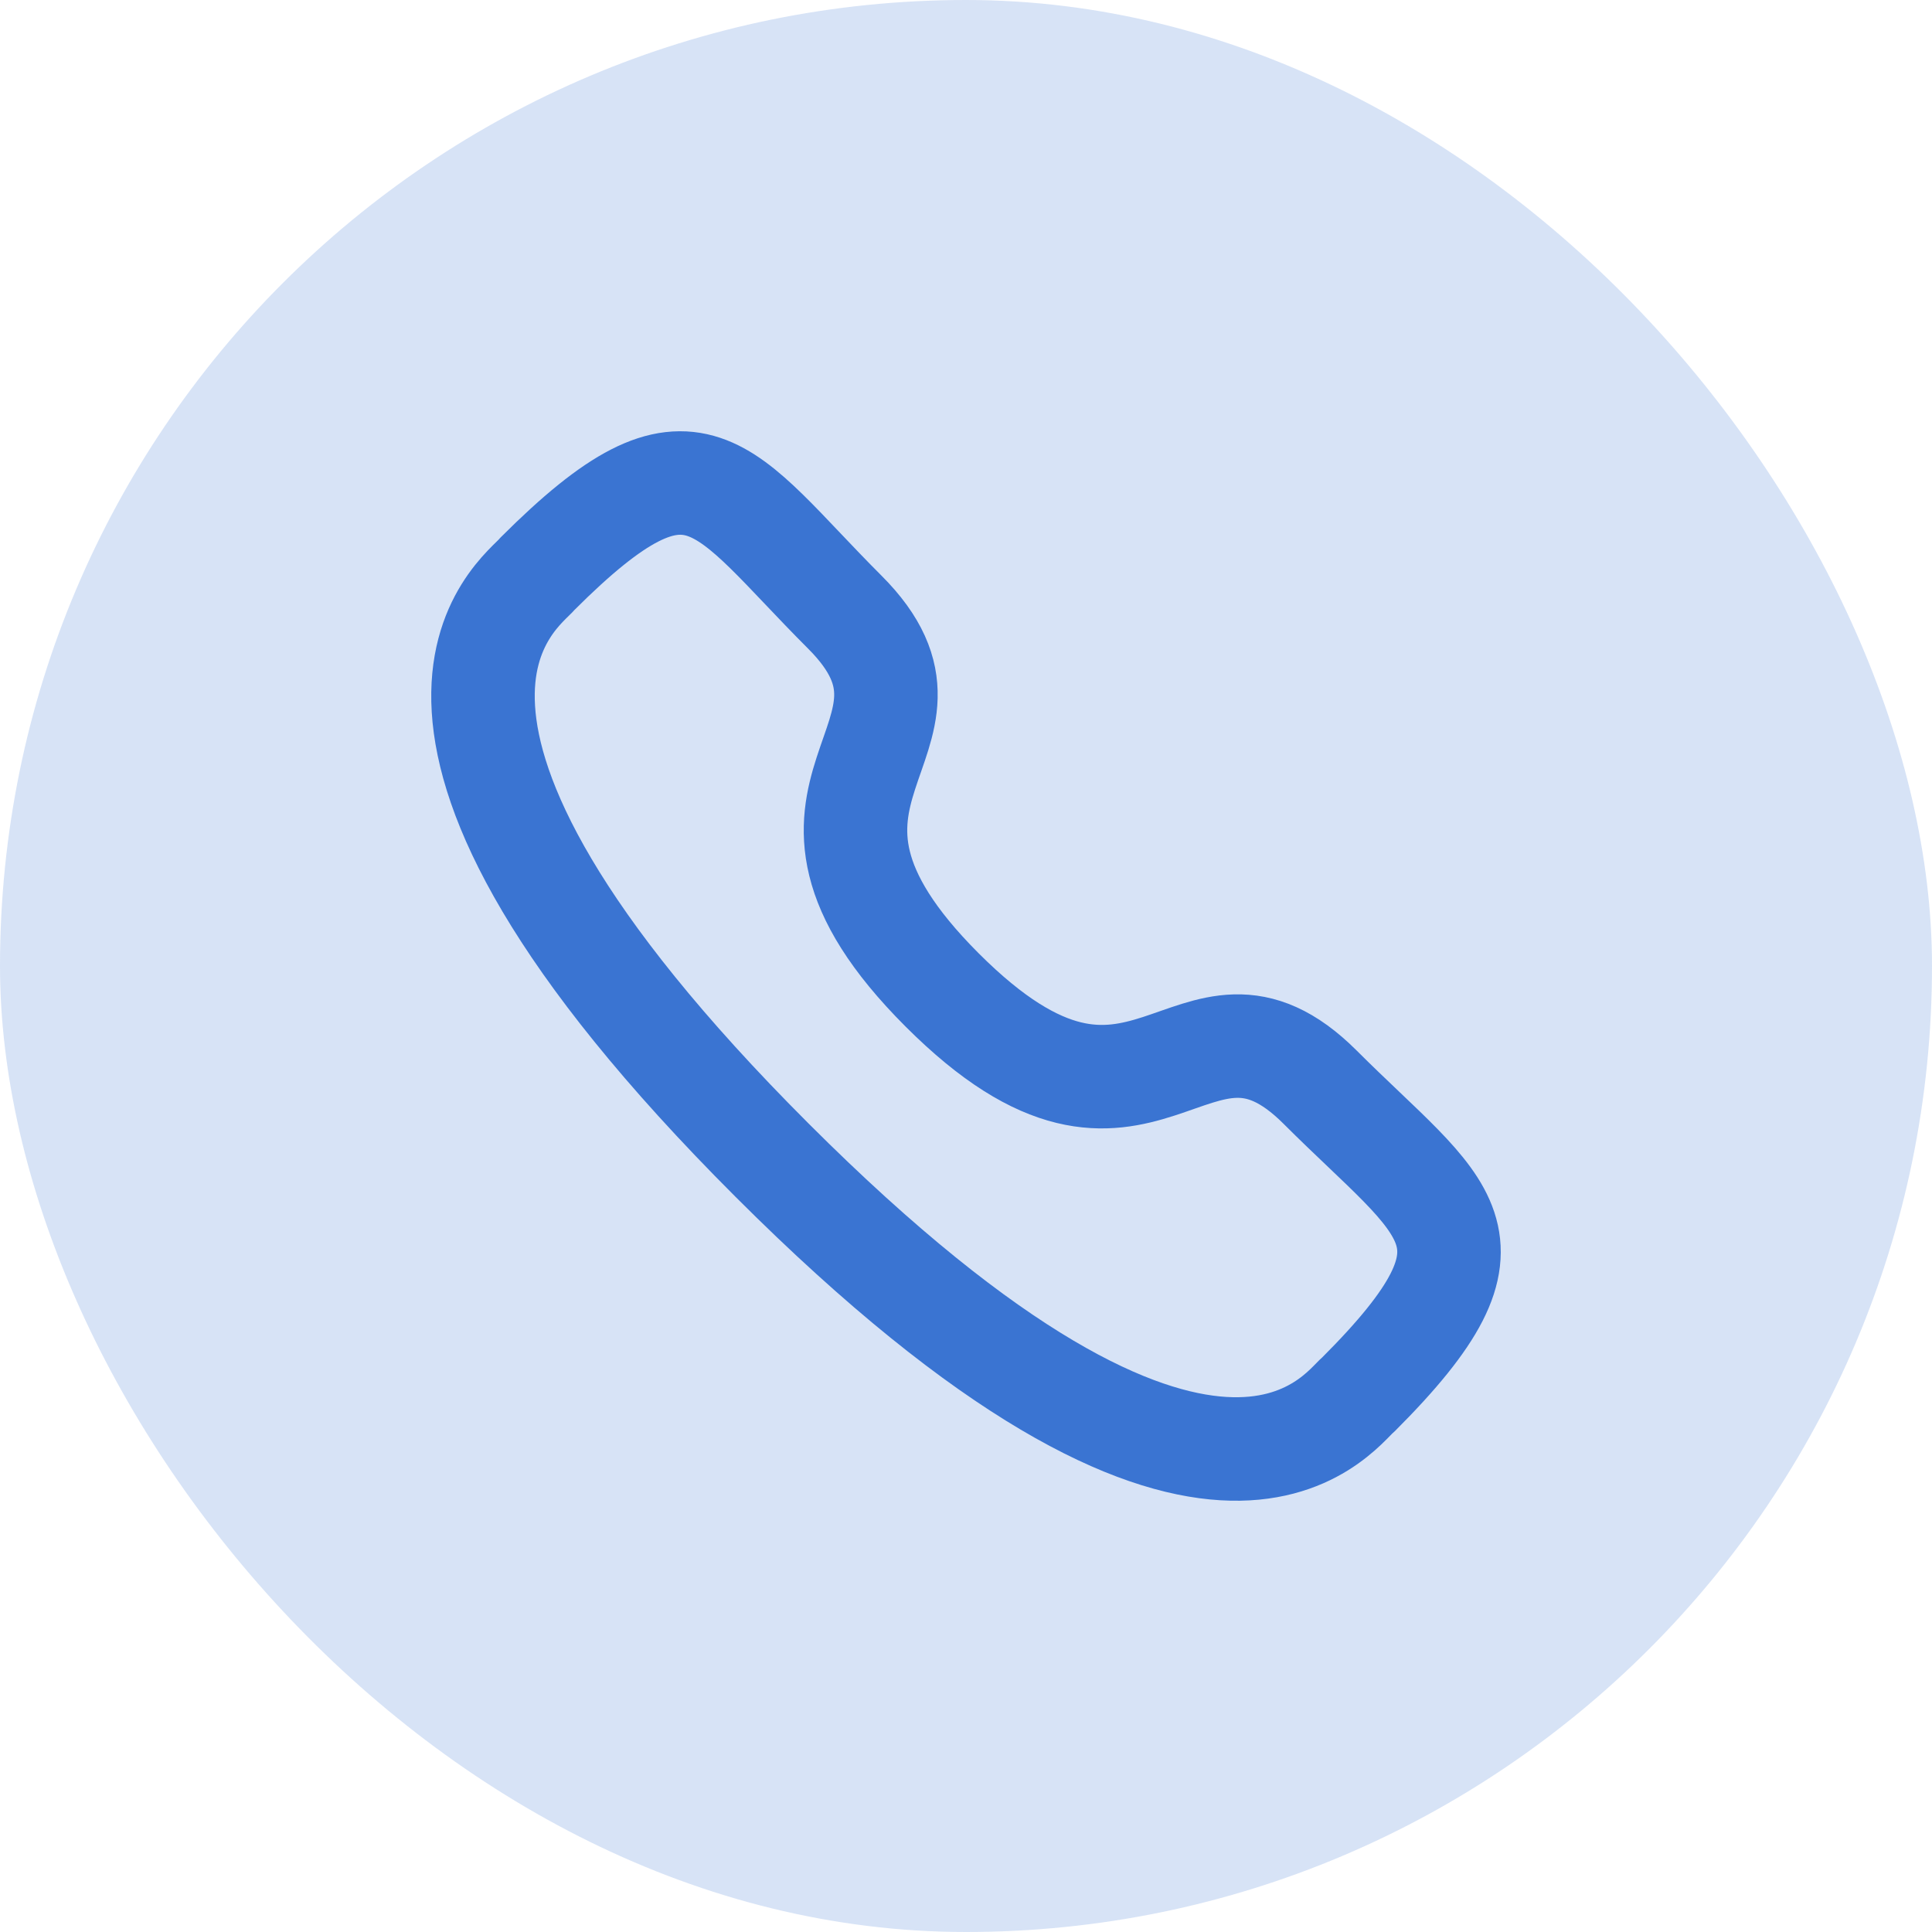 <svg width="28" height="28" viewBox="0 0 28 28" fill="none" xmlns="http://www.w3.org/2000/svg">
<rect width="28" height="28" rx="14" fill="#3A74D2" fill-opacity="0.2"/>
<path fill-rule="evenodd" clip-rule="evenodd" d="M13.655 14.348C16.594 17.287 17.261 13.887 19.133 15.757C20.937 17.561 21.974 17.922 19.688 20.208C19.401 20.438 17.582 23.206 11.189 16.814C4.794 10.422 7.561 8.601 7.791 8.314C10.083 6.023 10.438 7.066 12.242 8.87C14.114 10.741 10.716 11.41 13.655 14.348Z" stroke="#3A74D2" stroke-width="1.5" stroke-linecap="round" stroke-linejoin="round"/>
</svg>
